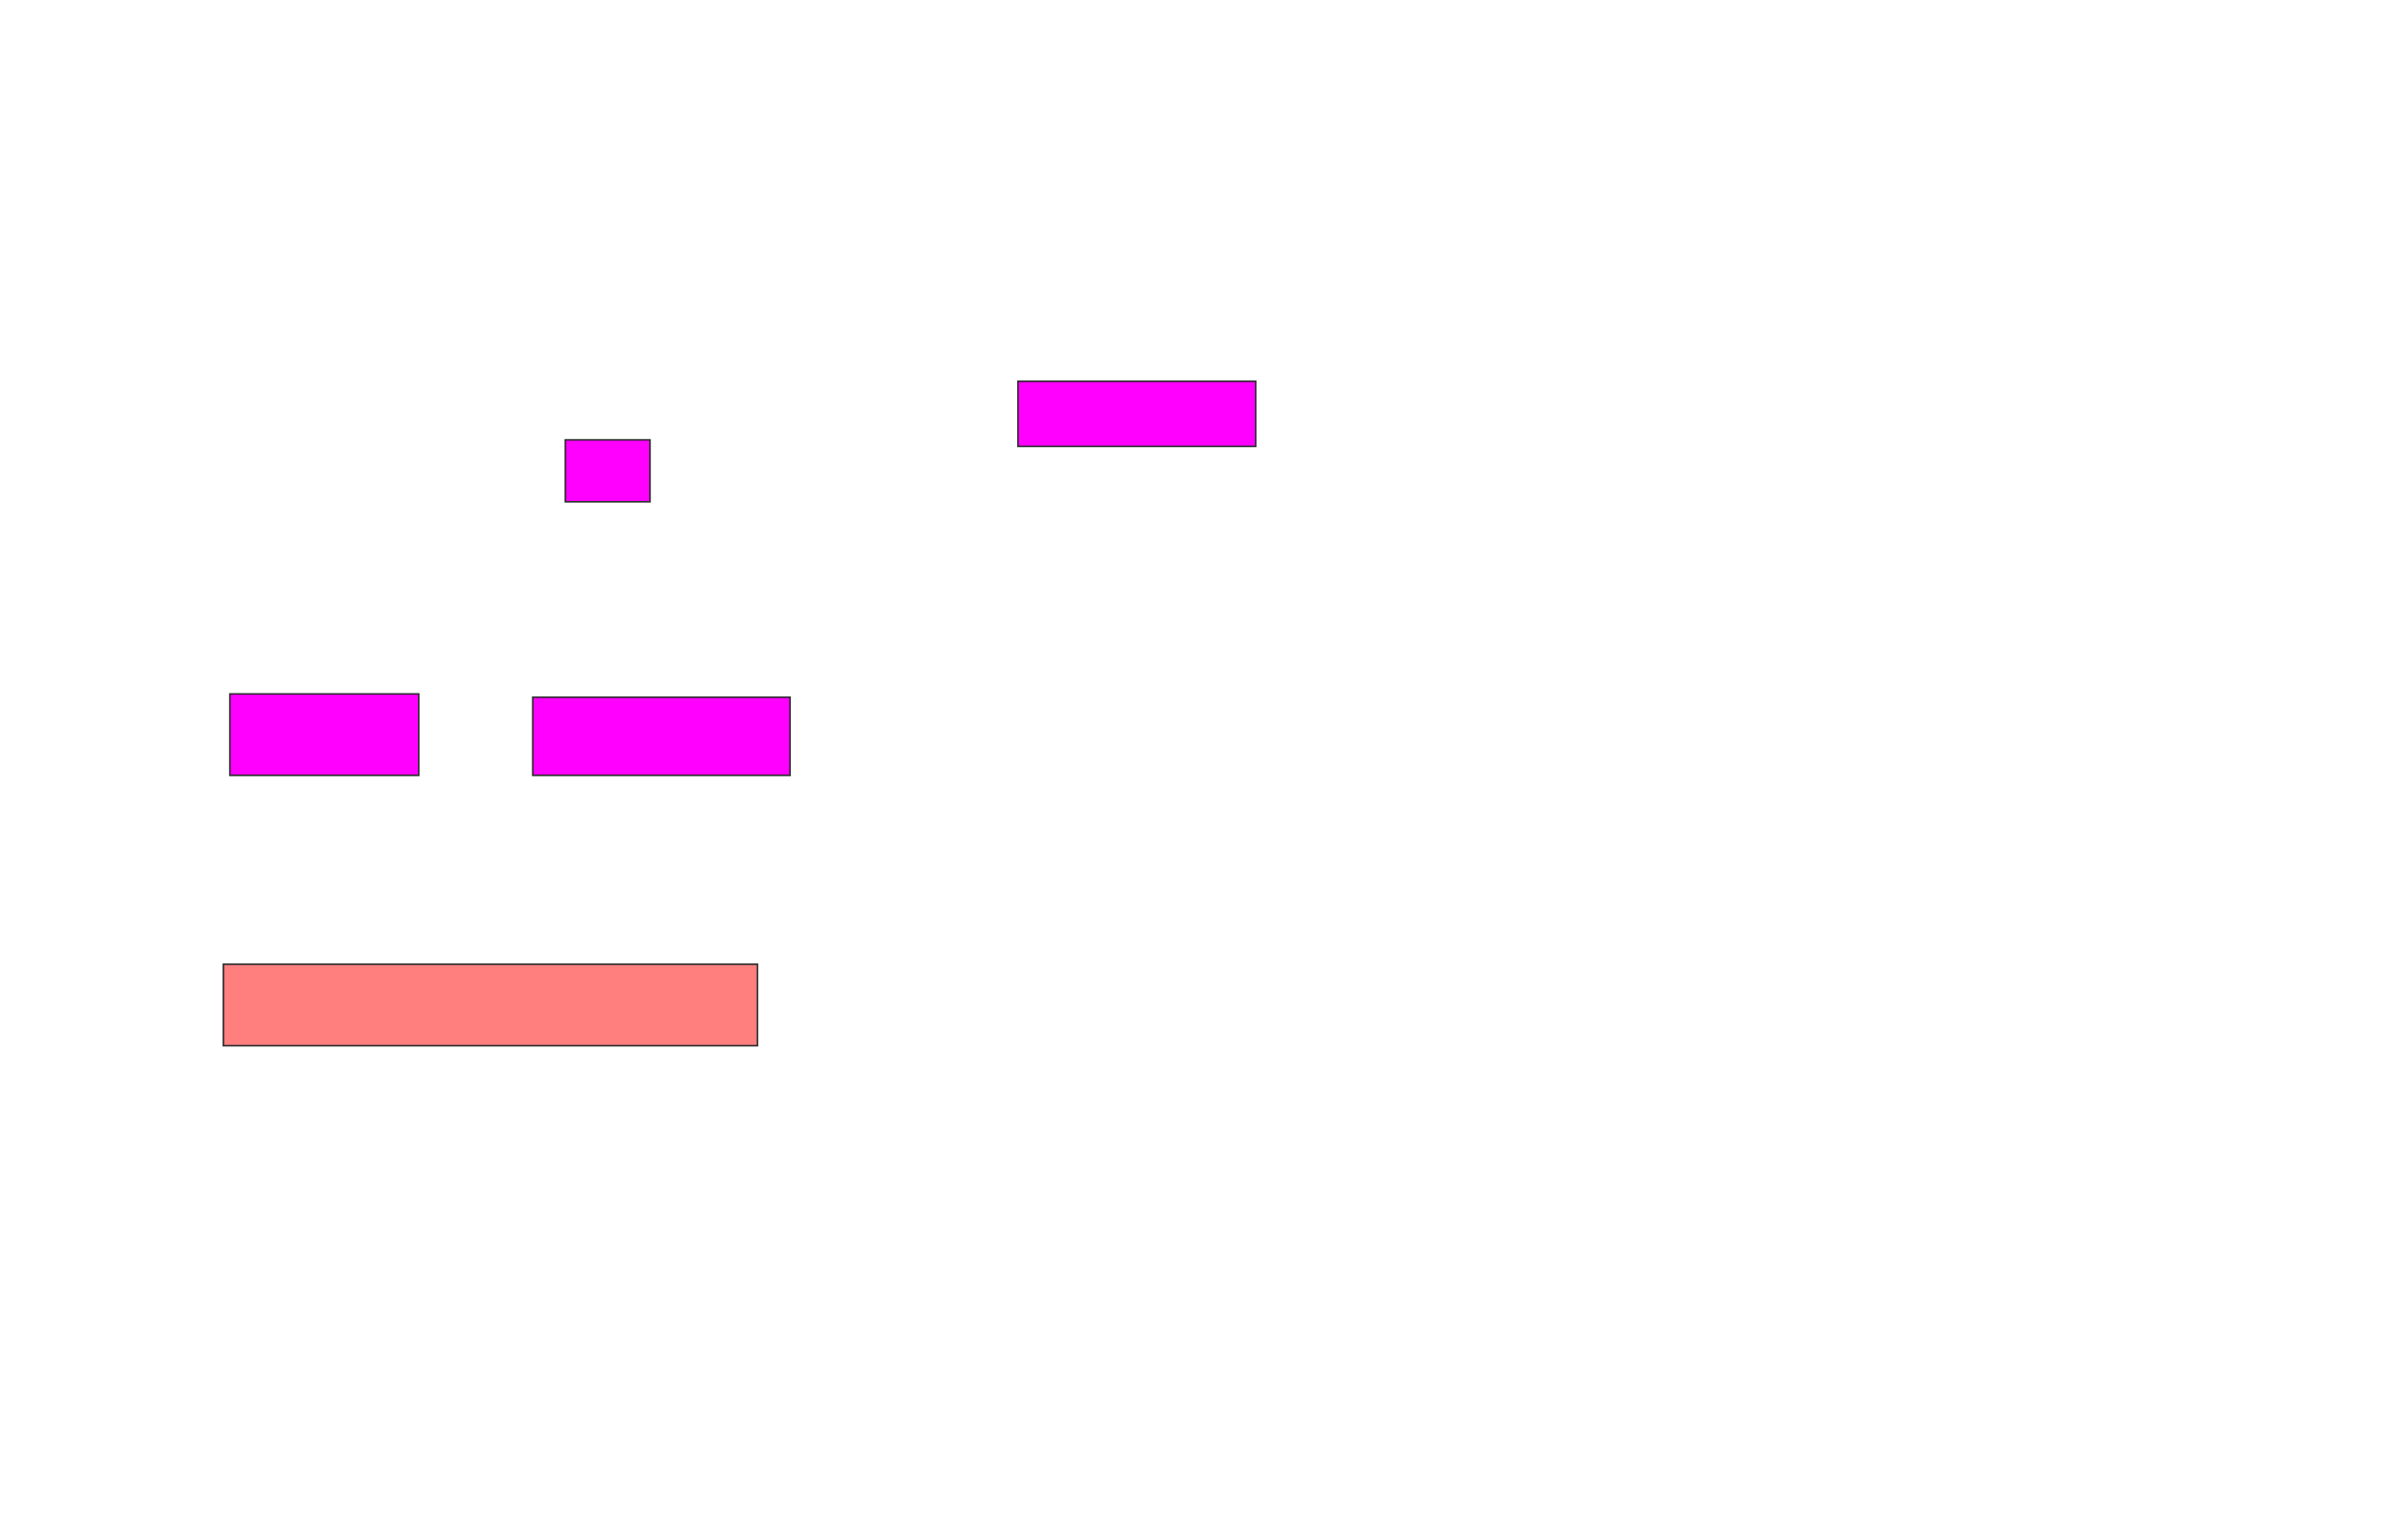 <svg xmlns="http://www.w3.org/2000/svg" width="1509" height="955">
 <!-- Created with Image Occlusion Enhanced -->
 <g>
  <title>Labels</title>
 </g>
 <g>
  <title>Masks</title>
  <rect id="7a37fa47b8ec42fa9d6ff1bcdef4e0bf-ao-1" height="51.02" width="334.694" y="604.184" x="139.98" stroke-linecap="null" stroke-linejoin="null" stroke-dasharray="null" stroke="#2D2D2D" fill="#FF7E7E" class="qshape"/>
  <g id="7a37fa47b8ec42fa9d6ff1bcdef4e0bf-ao-2">
   <rect height="40.816" width="148.98" y="238.877" x="637.939" stroke="#2D2D2D" fill="#ff00ff"/>
   <rect stroke="#2D2D2D" height="38.776" width="53.061" y="275.612" x="354.265" fill="#ff00ff"/>
  </g>
  <g id="7a37fa47b8ec42fa9d6ff1bcdef4e0bf-ao-3">
   <rect height="51.02" width="118.367" y="434.796" x="144.061" stroke-linecap="null" stroke-linejoin="null" stroke-dasharray="null" stroke="#2D2D2D" fill="#ff00ff"/>
   <rect height="48.98" width="161.225" y="436.837" x="333.857" stroke-linecap="null" stroke-linejoin="null" stroke-dasharray="null" stroke="#2D2D2D" fill="#ff00ff"/>
  </g>
 </g>
</svg>